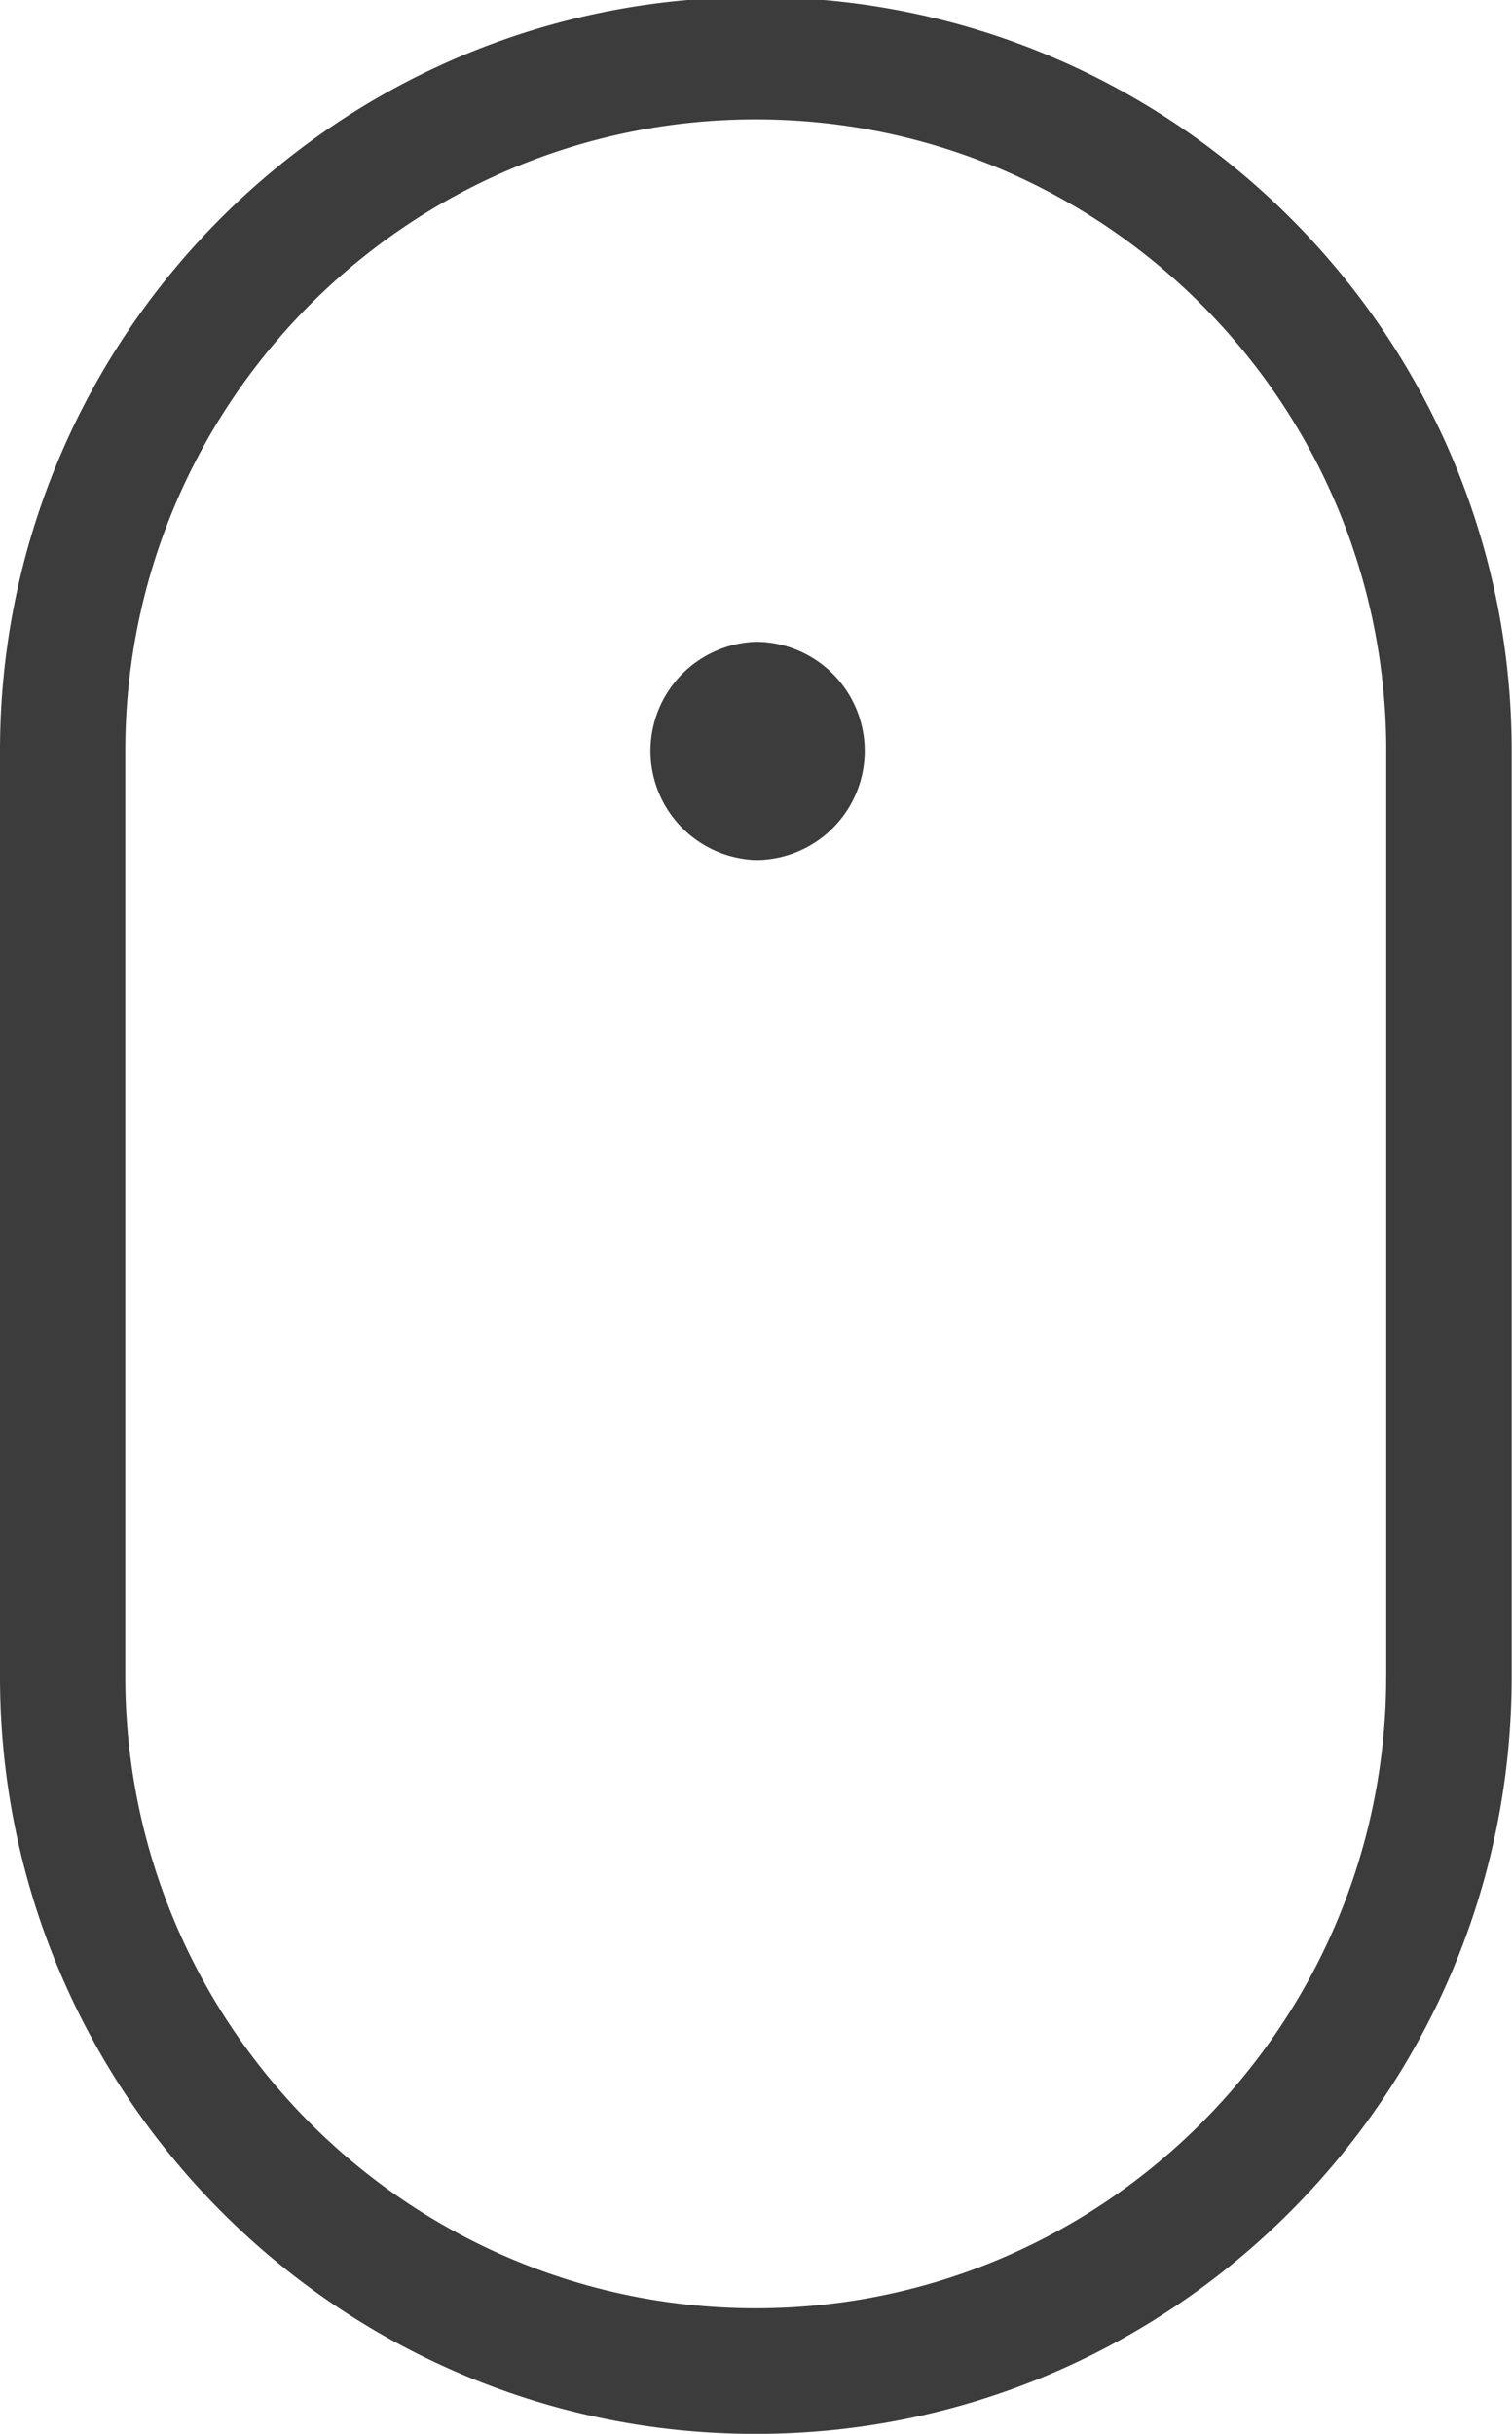 <svg xmlns="http://www.w3.org/2000/svg" width="23" height="37" viewBox="0 0 23 37"><g><g><path fill="#3c3c3c" d="M13.154 11.416a1.66 1.66 0 0 1-1.657 1.659 1.66 1.66 0 0 1 0-3.318 1.66 1.66 0 0 1 1.657 1.66zM12.45-.007c5.932.479 10.545 5.451 10.545 11.423V25.49c0 6.347-5.158 11.511-11.5 11.511C5.157 37.001 0 31.837 0 25.491V11.415C-.001 5.44 4.612.468 10.543-.007zm8.637 25.497V11.416c0-5.295-4.303-9.601-9.591-9.601-5.289 0-9.59 4.306-9.59 9.6V25.49c0 5.295 4.302 9.601 9.59 9.601s9.59-4.306 9.59-9.601z"/></g></g></svg>